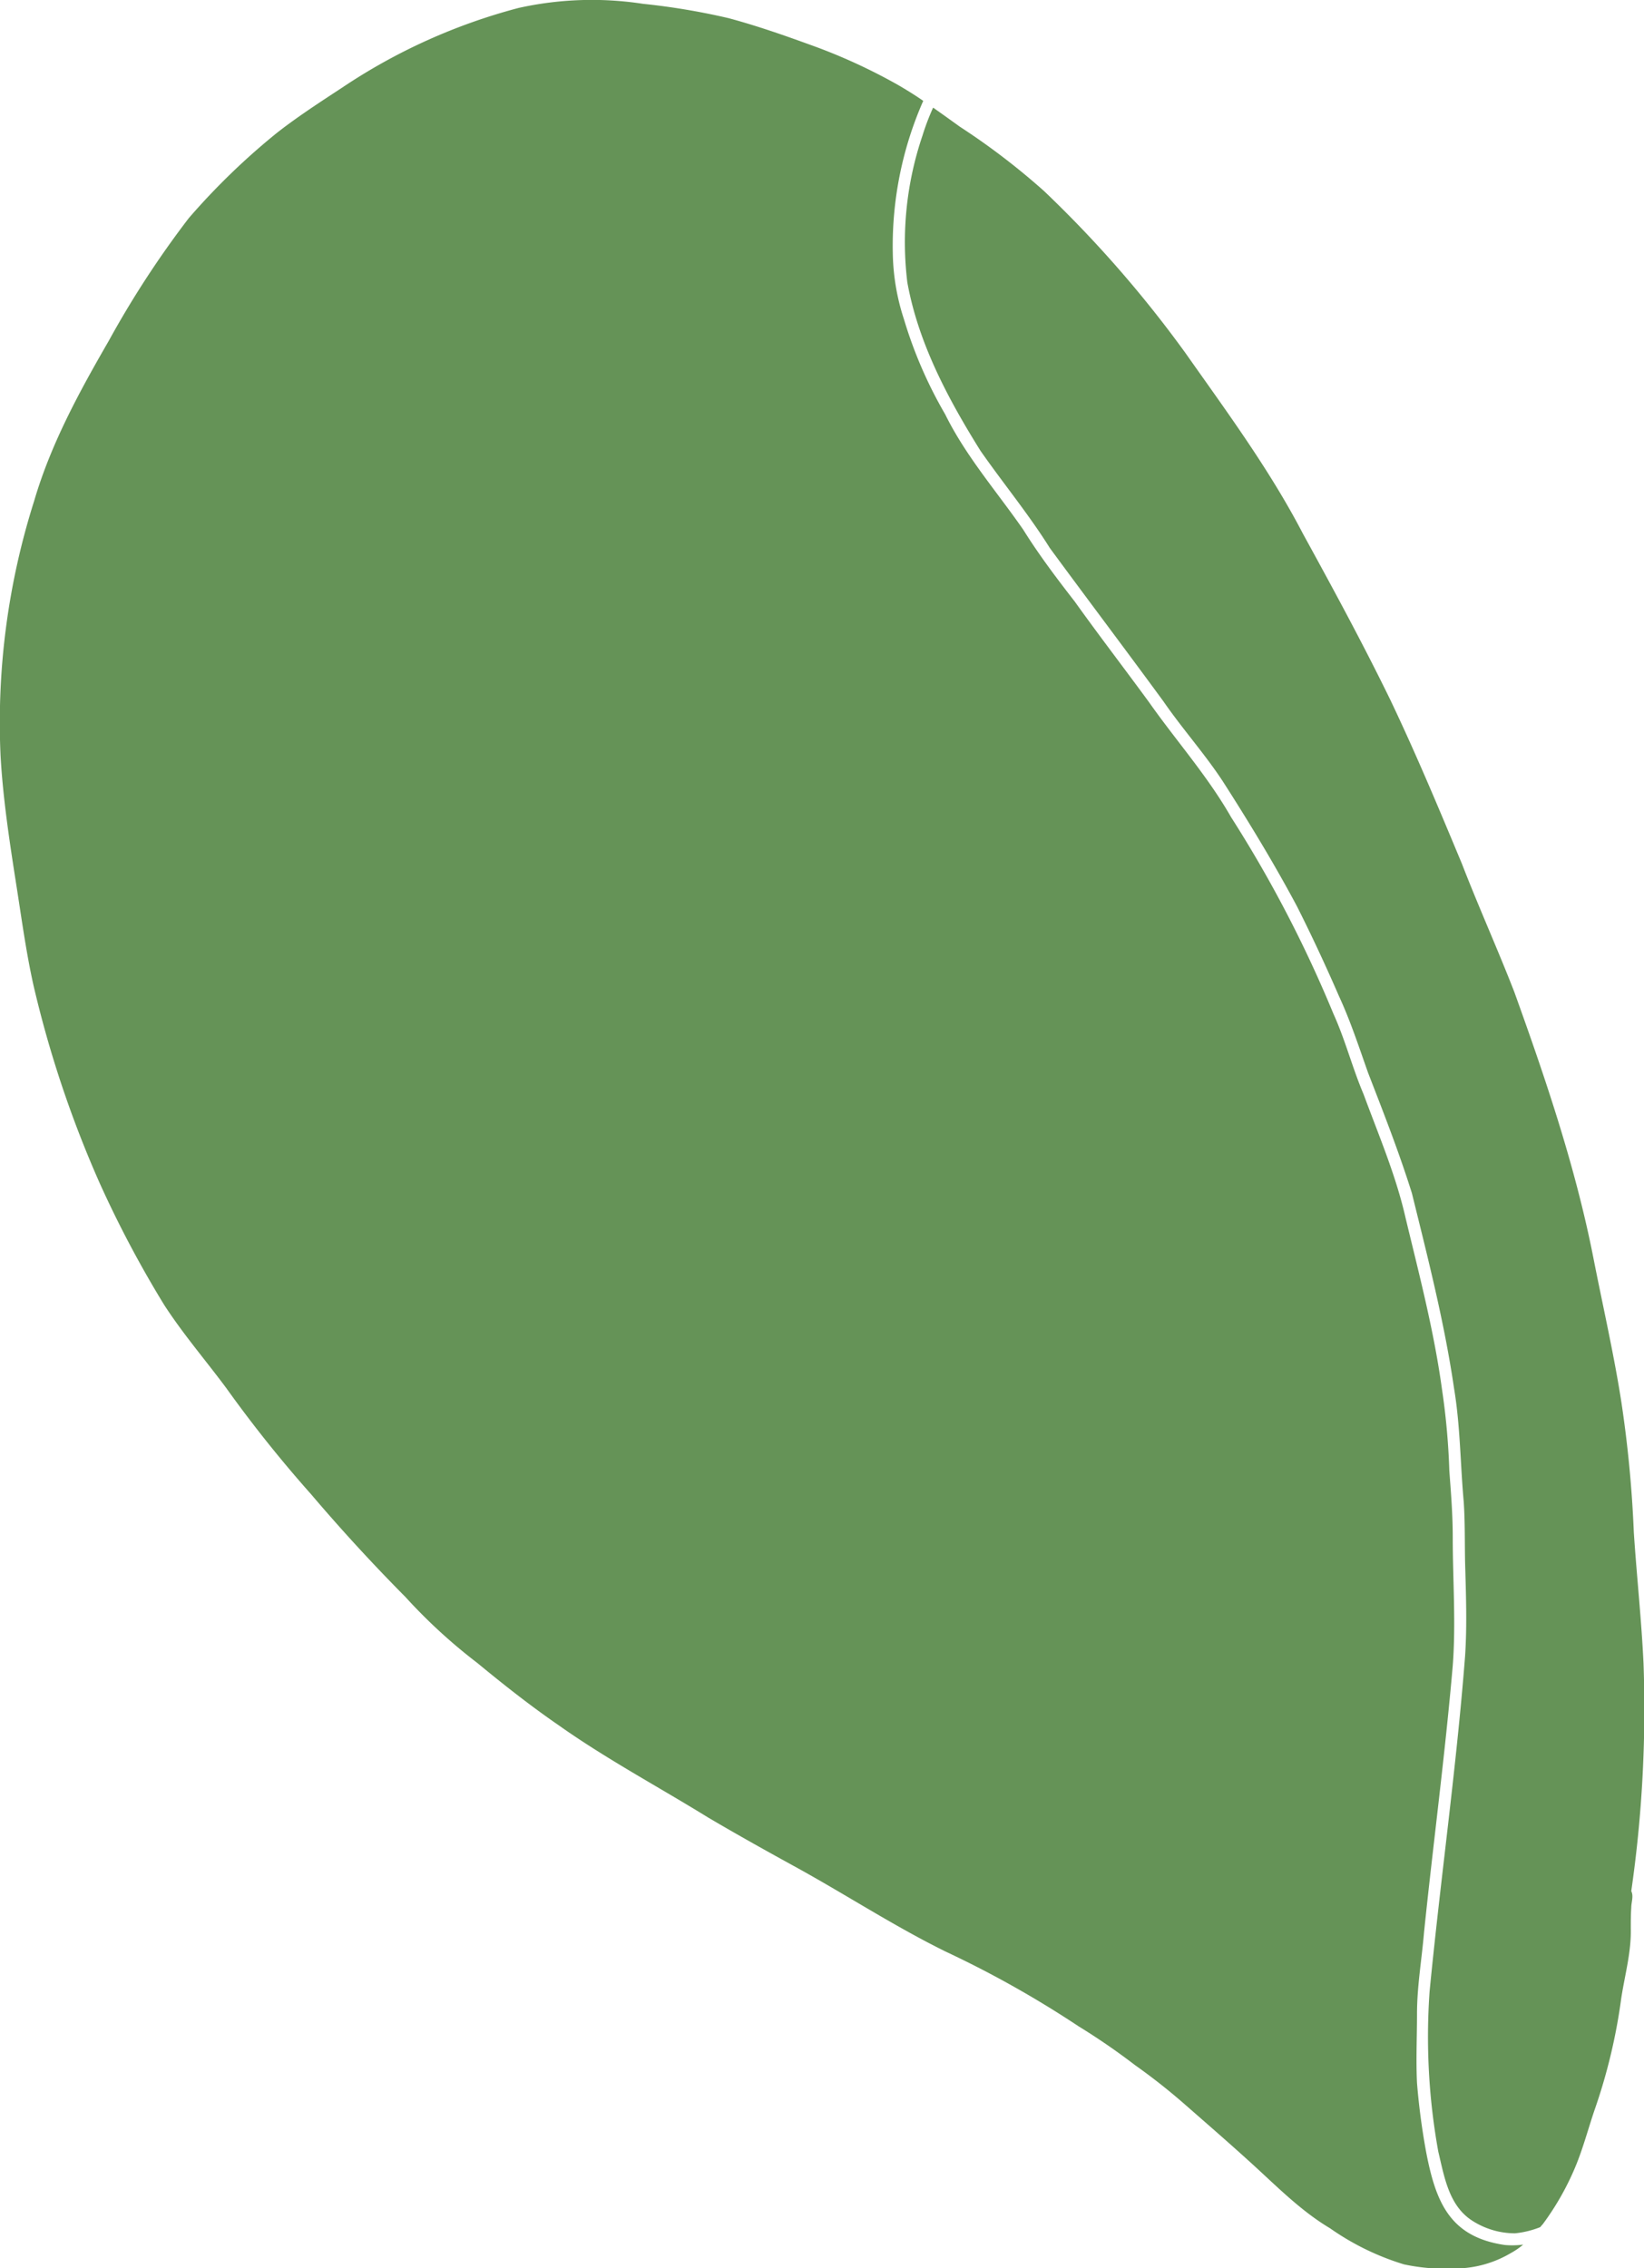 <svg xmlns="http://www.w3.org/2000/svg" viewBox="0 0 206.56 284.92"><defs><style>.cls-1{fill:#659357;}</style></defs><title>shape9</title><g id="Layer_2" data-name="Layer 2"><g id="Layer_1-2" data-name="Layer 1"><path class="cls-1" d="M189.09,282c-6.91-1-8.67-5.36-9.88-11.56a86.47,86.47,0,0,1-1.17-8.78c-.14-2.9,0-5.8,0-8.7,0-3.43.59-6.8.88-10.21,1.15-11.14,2.65-22.37,3.61-33.52.41-5.36,0-10.73,0-16.1,0-2.9-.22-5.57-.43-8.4a88.25,88.25,0,0,0-.93-10.27c-1-7.3-2.86-14.38-4.58-21.53-1.21-5.32-3.38-10.37-5.26-15.47-1.42-3.34-2.3-6.83-3.79-10.11a157.17,157.17,0,0,0-12.87-24.72c-2.94-5.15-6.89-9.58-10.29-14.41-3.1-4.24-6.3-8.4-9.36-12.68-2.24-2.88-4.52-5.9-6.45-9-3.33-4.8-7.21-9.22-9.81-14.49a55,55,0,0,1-5.18-11.94,27.87,27.87,0,0,1-1.4-8.08A45.17,45.17,0,0,1,116,12.67c-1-.7-2.09-1.37-3.17-2a71,71,0,0,0-11.08-5.06C98.37,4.38,95,3.21,91.54,2.28A86.73,86.73,0,0,0,80.79.48,42.41,42.41,0,0,0,65.15,1,73.14,73.14,0,0,0,43,11c-2.77,1.82-5.56,3.62-8.17,5.66A86.57,86.57,0,0,0,23.72,27.4,121.68,121.68,0,0,0,13.64,42.86c-3.7,6.4-7.26,12.93-9.35,20.07a91.94,91.94,0,0,0-4.22,32c.3,5.32,1.1,10.59,1.92,15.85.69,4.34,1.26,8.7,2.22,13a138.92,138.92,0,0,0,8.34,24.89,137.35,137.35,0,0,0,8.09,15.26c2.36,3.64,5.19,6.93,7.77,10.4A161.91,161.91,0,0,0,39.09,187.7q5.69,6.69,11.86,12.91a68.11,68.11,0,0,0,9,8.26c3.31,2.73,6.68,5.39,10.21,7.82,6,4.25,12.54,7.74,18.81,11.61,3.73,2.2,7.52,4.31,11.31,6.39,6.2,3.43,12.16,7.31,18.53,10.45a129.9,129.9,0,0,1,16.71,9.39,83.48,83.48,0,0,1,7.07,4.86,77.74,77.74,0,0,1,6.34,5c2.9,2.54,5.74,5,8.61,7.62,3.05,2.79,6,5.76,9.56,7.88a32.86,32.86,0,0,0,9.29,4.54,25.15,25.15,0,0,0,6.54.52,13.86,13.86,0,0,0,6.85-1.91,9.61,9.61,0,0,0,1.6-1.09A10.62,10.62,0,0,1,189.09,282Z"/><path class="cls-1" d="M206.5,208.93c-.26-5.5-.86-11-1.22-16.47a150.61,150.61,0,0,0-1.61-16.64c-.95-6-2.32-11.95-3.49-17.92-2.25-11.39-6-22.43-9.92-33.31-2.1-5.4-4.48-10.67-6.57-16.07-2.88-6.91-5.77-13.83-9-20.6-3.45-7.08-7.21-14-11-20.91-4.16-8-9.55-15.29-14.74-22.66A147.27,147.27,0,0,0,131.18,24a87.68,87.68,0,0,0-10.59-8.09c-1.11-.8-2.22-1.6-3.35-2.39a30.11,30.11,0,0,0-1.34,3.53A41.62,41.62,0,0,0,114,35.46c1.38,7.65,5.12,14.64,9.19,21.16,2.86,4.1,6.08,8,8.71,12.21,4.74,6.45,9.57,12.84,14.3,19.3,2.36,3.42,5.14,6.52,7.43,10,3.29,5.13,6.46,10.34,9.33,15.72,1.87,3.71,3.63,7.49,5.29,11.31,1.44,3.12,2.51,6.4,3.65,9.62,1.94,5,3.9,10,5.5,15.11,2,8.11,4.08,16.21,5.29,24.48.79,4.72.79,9.56,1.22,14.28.17,2.53.12,5.08.17,7.62.11,3.91.26,7.84,0,11.75-1.09,14.08-3.1,28.09-4.46,42.14a80.92,80.92,0,0,0,1.09,20.09c.75,3.14,1.31,6.7,4.14,8.61a9.94,9.94,0,0,0,5.51,1.67,11.71,11.71,0,0,0,3.15-.77h0l.35-.4a34.23,34.23,0,0,0,4-7c1-2.35,1.65-4.84,2.47-7.27a71,71,0,0,0,3.37-14.08c.45-2.93,1.27-5.79,1.2-8.77,0-.87,0-1.75.06-2.61,0-.68.32-1.46,0-2.08A160.18,160.18,0,0,0,206.5,208.93Z"/></g></g></svg>